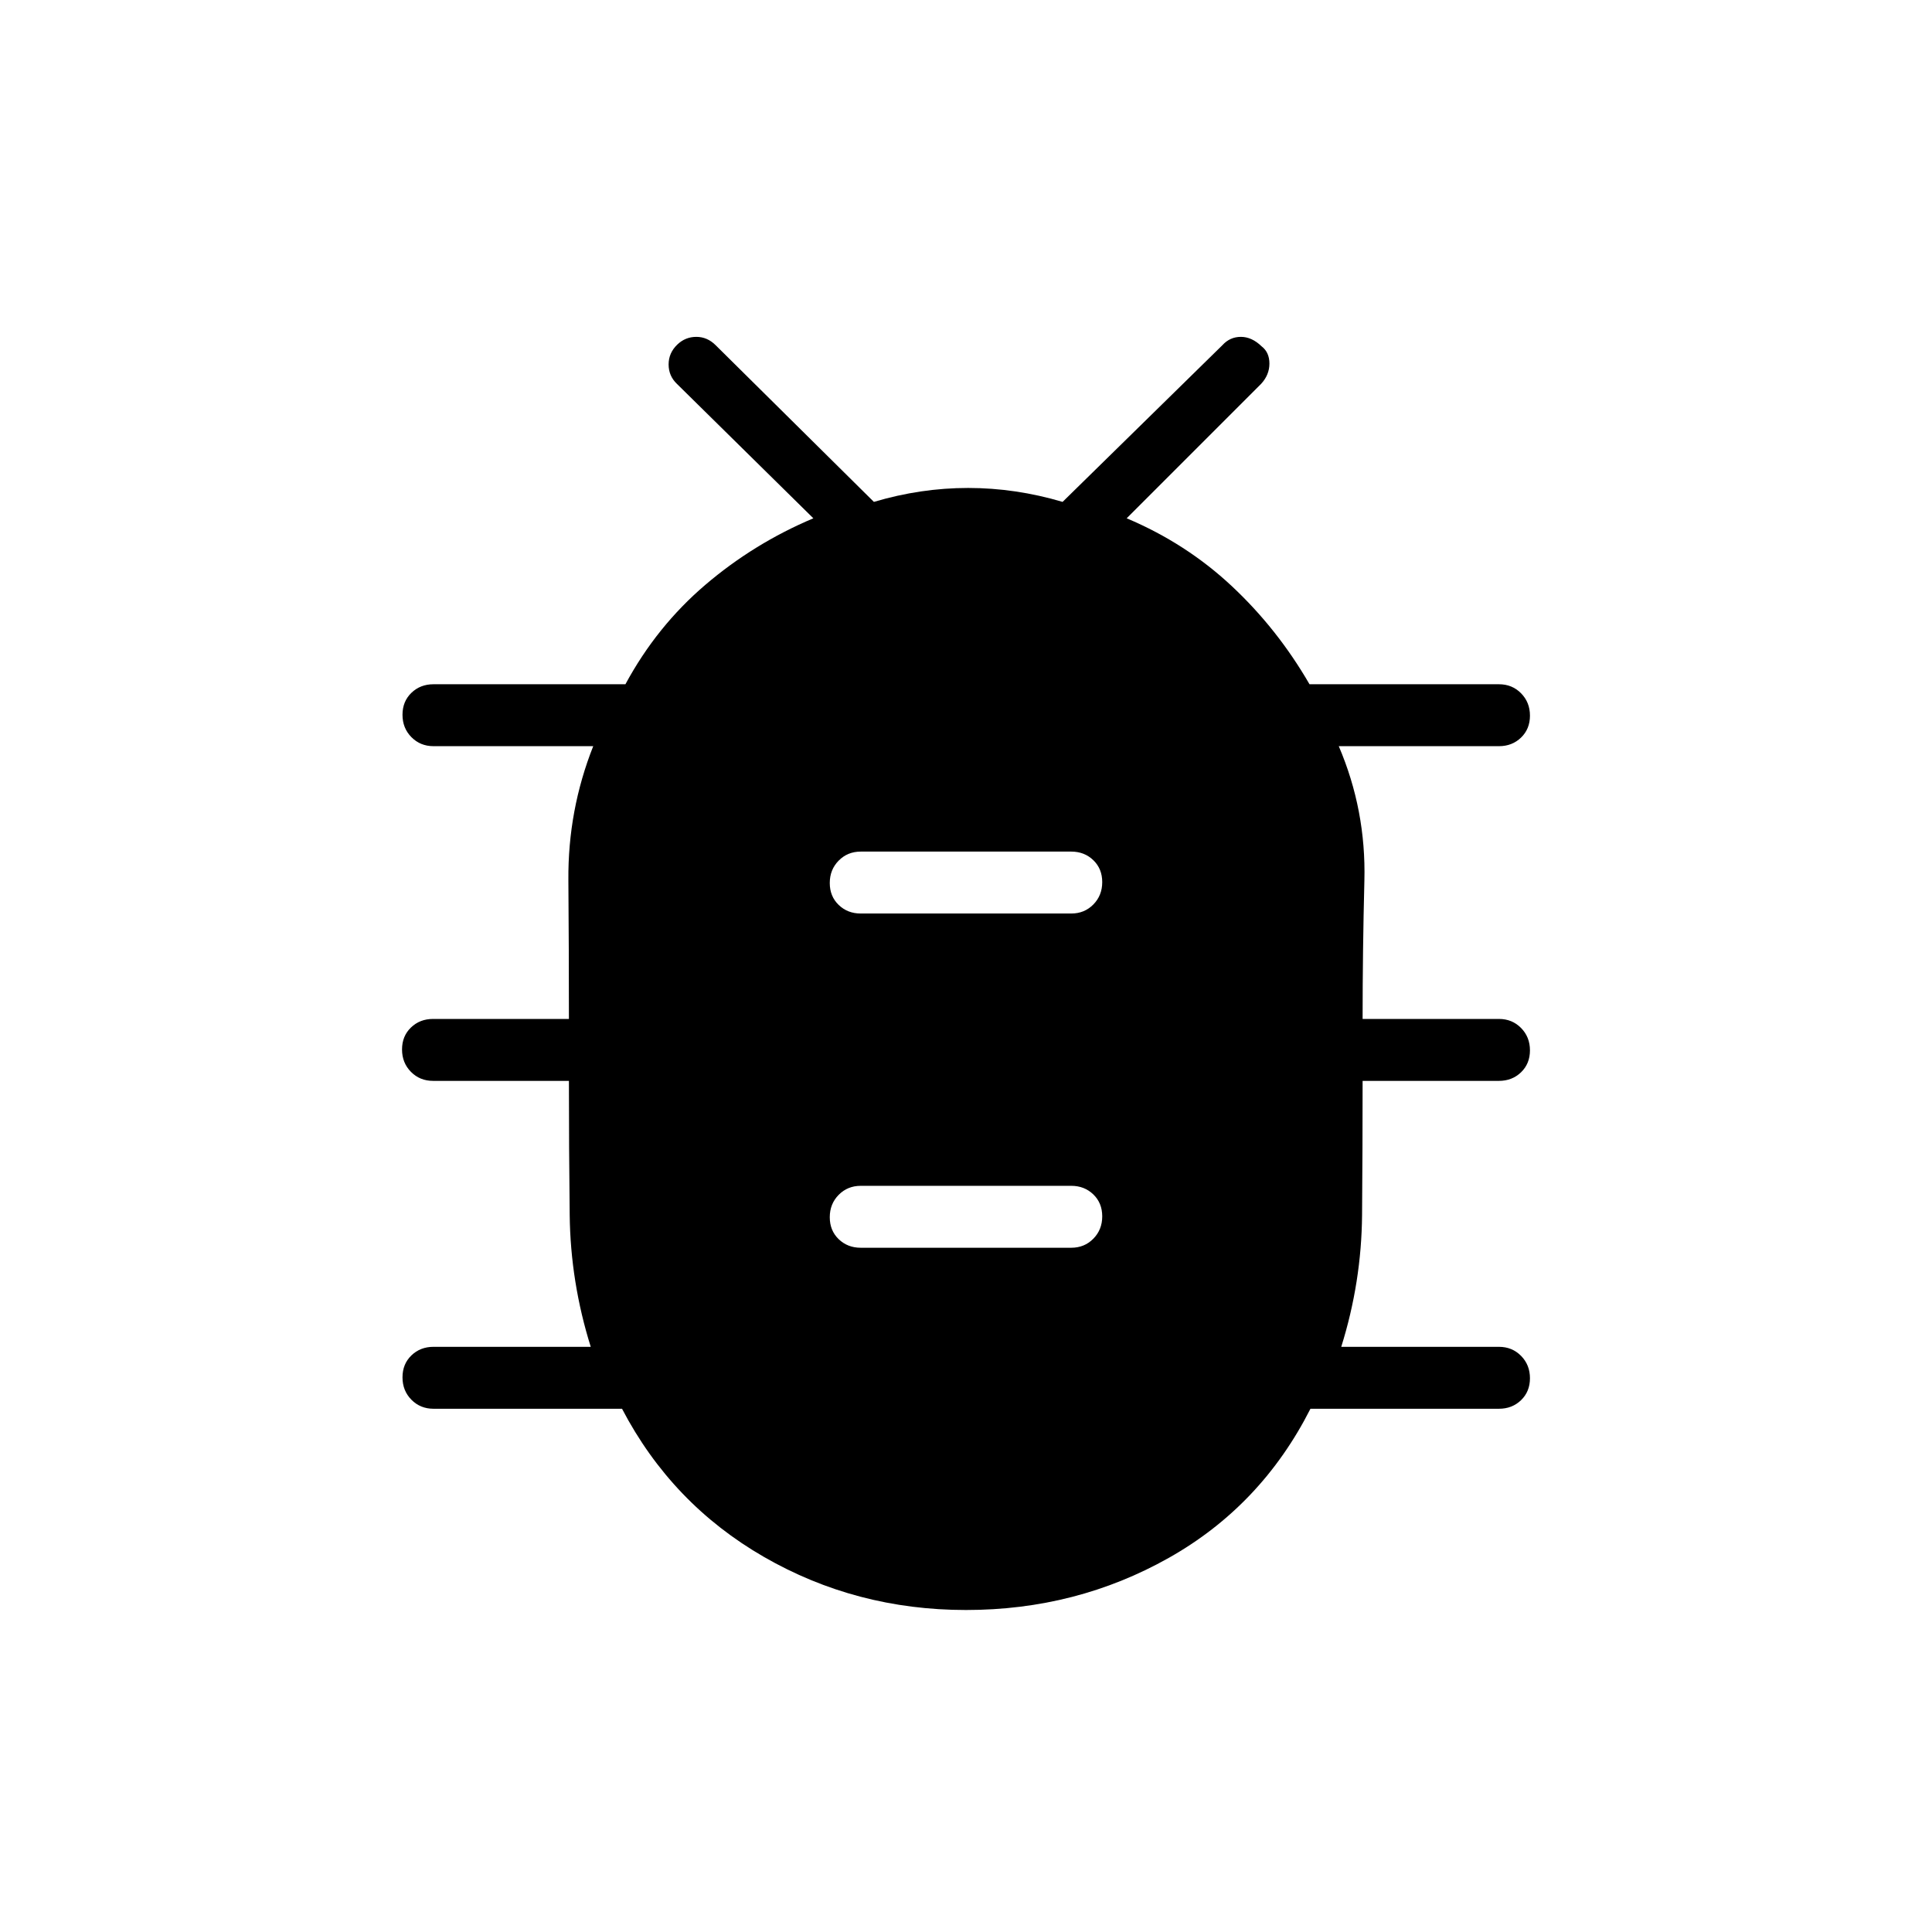 <svg xmlns="http://www.w3.org/2000/svg" width="48" height="48" viewBox="0 -960 960 960"><path d="M480-160q-54.6 0-100.416-26.384-45.815-26.385-70.507-73.616h-93.693q-6.538 0-10.961-4.485T200-275.6q0-6.631 4.423-10.9t10.961-4.269h78.154q-10.077-32.154-10.461-65.487-.385-33.334-.385-66.667h-67.538q-6.539 0-10.962-4.485t-4.423-11.116q0-6.63 4.423-10.899 4.423-4.269 10.962-4.269h67.538q0-34.385-.269-69.039t12.346-66.5h-79.385q-6.538 0-10.961-4.485T200-604.831q0-6.631 4.423-10.9T215.384-620h95.385q15.538-28.769 39.692-49.385 24.154-20.615 53.693-33.077l-67.77-66.769q-4.153-3.961-4.153-9.689t4.344-9.885q3.982-3.811 9.434-3.811 5.452 0 9.606 4.154l78.616 77.846q23.309-6.923 46.847-6.923 23.537 0 46.922 6.923l79.385-77.846q3.769-4.154 9.209-4.154 5.439 0 10.298 4.709 3.877 2.97 3.877 8.575 0 5.605-4.153 10.101l-66.77 66.769q29.539 12.462 52.238 33.707 22.699 21.246 38.609 48.755h94.153q6.539 0 10.962 4.485t4.423 11.115q0 6.631-4.423 10.9t-10.962 4.269h-79.615q13.615 31.846 12.731 66.795-.885 34.949-.885 68.744h67.769q6.539 0 10.962 4.485t4.423 11.115q0 6.631-4.423 10.9t-10.962 4.269h-67.769q0 33.154-.269 66.577-.269 33.423-10.346 65.577h78.384q6.539 0 10.962 4.485t4.423 11.115q0 6.631-4.423 10.9T744.846-260h-93.692q-24.461 48.231-70.422 74.116Q534.771-160 480-160Zm-52.308-180h104.616q6.538 0 10.961-4.485t4.423-11.115q0-6.631-4.423-10.9t-10.961-4.269H427.692q-6.538 0-10.961 4.485t-4.423 11.115q0 6.631 4.423 10.9T427.692-340Zm0-166.077h104.616q6.538 0 10.961-4.485t4.423-11.115q0-6.631-4.423-10.9t-10.961-4.269H427.692q-6.538 0-10.961 4.485t-4.423 11.115q0 6.631 4.423 10.9t10.961 4.269Z"/></svg>